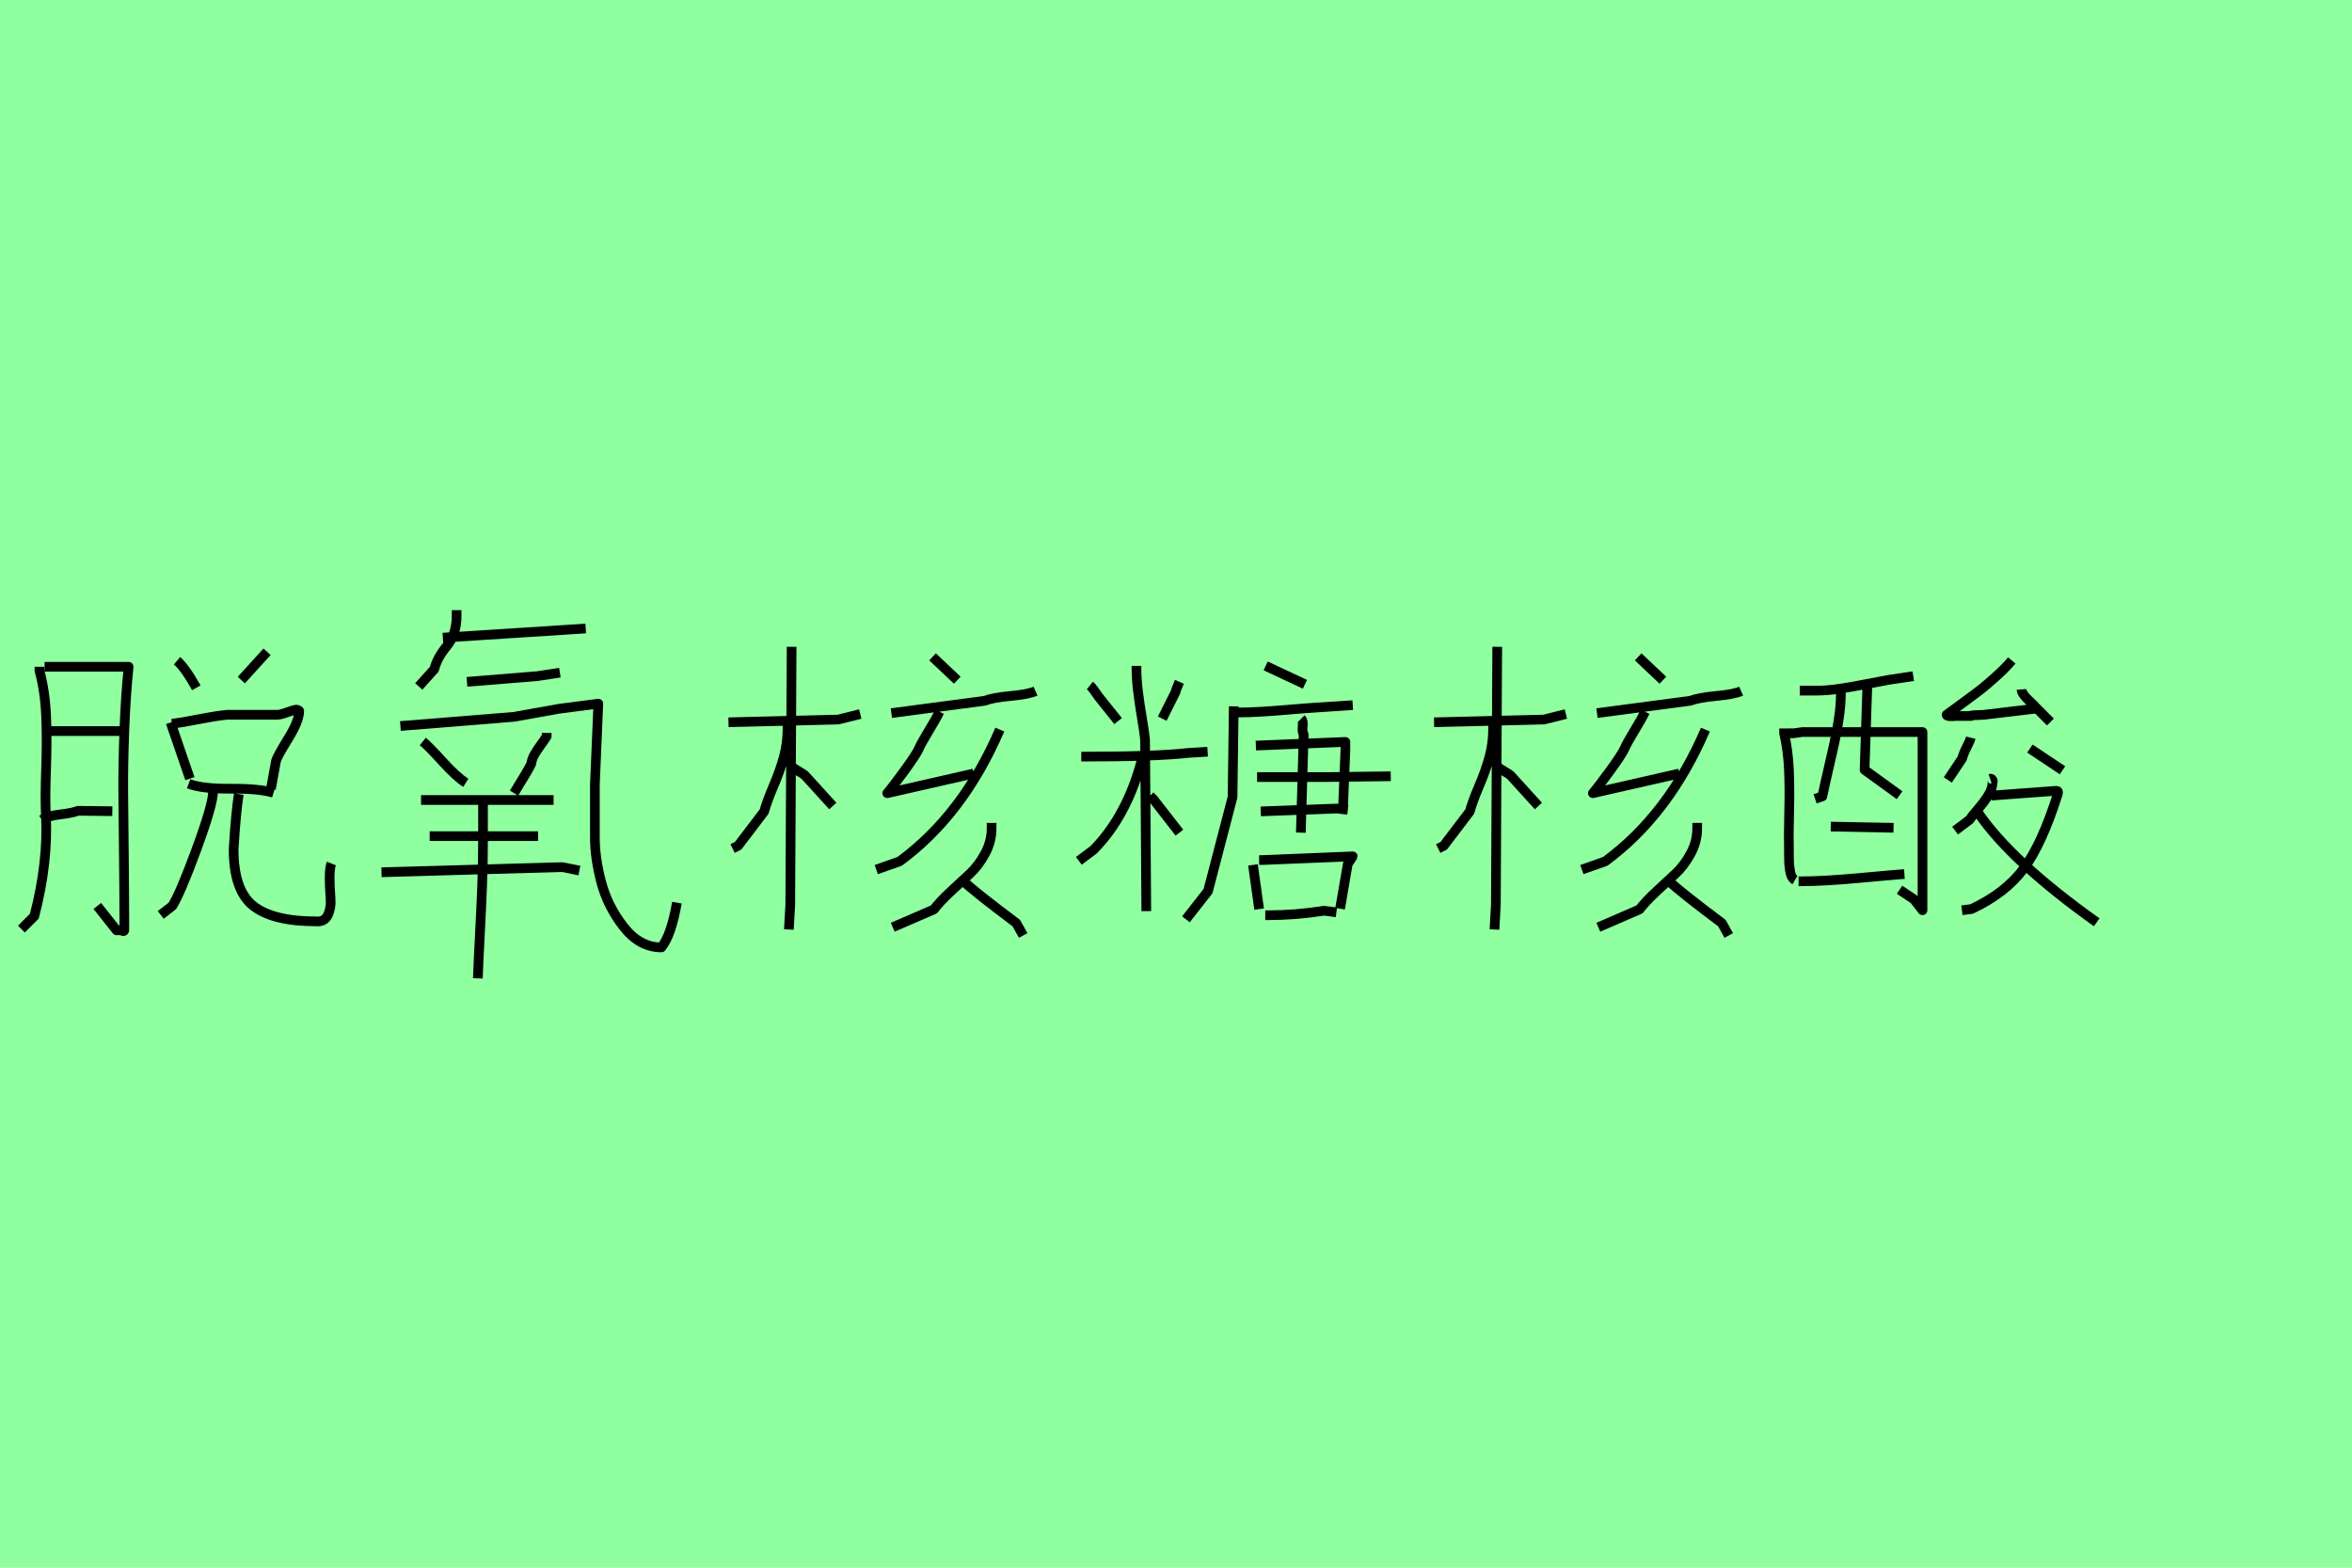 <?xml version="1.0" encoding="utf-8" standalone="no"?>
<!DOCTYPE svg PUBLIC "-//W3C//DTD SVG 1.1//EN"
  "http://www.w3.org/Graphics/SVG/1.1/DTD/svg11.dtd">
<svg xmlns:xlink="http://www.w3.org/1999/xlink" width="243pt" height="162pt" viewBox="0 0 243 162" xmlns="http://www.w3.org/2000/svg" version="1.1">
 <defs>
  <style type="text/css">*{stroke-linejoin: round; stroke-linecap: butt}</style>
 </defs>
 <g id="figure_1">
  <g id="patch_1">
   <path d="M 0 162 
L 243 162 
L 243 0 
L 0 0 
z
" style="fill: #8fff9f"/>
  </g>
  <g id="axes_1">
   <g id="patch_2">
    <path d="M 24.669 82.057 
Q 24.359 84.05 24.138 87.77 
Q 24.138 92.022 26.175 93.616 
Q 28.212 95.21 32.641 95.21 
Q 33.527 95.299 33.881 94.546 
Q 34.236 93.793 34.147 92.73 
Q 34.058 91.667 34.058 90.671 
Q 34.058 89.674 34.236 89.231 
M 22.012 81.525 
L 22.012 81.791 
Q 22.012 83.119 20.307 87.748 
Q 18.601 92.376 17.804 93.616 
L 16.608 94.546 
M 27.592 67.353 
L 24.935 70.276 
M 18.291 68.283 
Q 19.089 68.947 20.284 71.073 
M 19.487 80.994 
Q 20.904 81.525 23.85 81.503 
Q 26.795 81.481 28.257 81.924 
M 17.76 74.793 
Q 18.557 74.705 20.506 74.328 
Q 22.455 73.952 23.473 73.863 
L 28.655 73.863 
Q 28.965 73.863 29.696 73.597 
Q 30.427 73.332 30.648 73.332 
Q 30.914 73.42 30.914 73.464 
Q 30.914 74.483 29.807 76.277 
Q 28.699 78.071 28.522 78.602 
L 27.991 81.525 
M 17.627 74.66 
L 19.62 80.462 
M 4.34 84.714 
Q 4.916 84.315 6.223 84.16 
Q 7.529 84.005 8.061 83.784 
L 11.604 83.828 
M 4.34 75.546 
L 12.711 75.546 
M 4.606 68.903 
L 13.287 68.903 
Q 12.977 71.959 12.844 75.568 
Q 12.711 79.178 12.733 81.791 
Q 12.755 84.404 12.8 88.633 
Q 12.844 92.863 12.844 95.078 
L 12.844 96.008 
Q 12.844 96.052 12.844 96.141 
Q 12.8 96.229 12.755 96.229 
Q 12.49 96.096 12.047 96.141 
L 10.054 93.616 
M 4.075 68.903 
L 4.075 69.301 
Q 4.65 71.427 4.761 73.929 
Q 4.872 76.432 4.761 79.466 
Q 4.65 82.499 4.739 84.182 
Q 5.005 89.099 3.543 94.679 
L 2.214 96.008 
" clip-path="url(#pb66e86d6df)" style="fill: none; stroke: #000000; stroke-linejoin: miter"/>
   </g>
  </g>
  <g id="axes_2">
   <g id="patch_3">
    <path d="M 44.392 86.403 
L 55.594 86.403 
M 39.413 90.137 
L 58.083 89.604 
L 59.861 89.959 
M 49.904 83.025 
Q 49.904 83.025 49.904 86.937 
Q 49.904 89.13 49.815 91.471 
Q 49.726 93.812 49.578 96.597 
Q 49.43 99.383 49.37 101.102 
M 43.503 82.669 
L 57.194 82.669 
M 56.483 75.735 
L 56.483 76.091 
Q 56.305 76.387 55.89 76.95 
Q 55.475 77.513 55.208 77.987 
Q 54.942 78.461 54.882 78.935 
Q 54.645 79.469 53.104 81.958 
M 43.681 76.624 
Q 44.273 77.098 45.725 78.698 
Q 47.178 80.299 48.126 80.891 
M 41.369 75.024 
L 53.104 74.075 
L 57.727 73.246 
L 61.817 72.712 
L 61.461 81.069 
L 61.461 86.581 
Q 61.461 88.655 62.113 91.145 
Q 62.765 93.634 64.425 95.768 
Q 66.084 97.901 68.336 97.901 
Q 69.344 96.657 69.937 93.278 
M 48.244 70.46 
L 55.534 69.867 
L 57.846 69.512 
M 45.755 65.896 
L 60.513 64.948 
M 47.178 63.052 
L 47.178 63.585 
Q 47.178 65.541 46.17 66.756 
Q 45.162 67.971 44.866 69.156 
L 43.266 70.934 
" clip-path="url(#p281d23c29d)" style="fill: none; stroke: #000000; stroke-linejoin: miter"/>
   </g>
  </g>
  <g id="axes_3">
   <g id="patch_4">
    <path d="M 99.469 90.996 
Q 100.651 92.13 105.001 95.392 
L 105.71 96.669 
M 102.448 85.039 
Q 102.448 85.039 102.448 85.606 
Q 102.448 86.977 101.762 88.23 
Q 101.077 89.483 100.202 90.287 
Q 99.327 91.09 98.193 92.154 
Q 97.058 93.218 96.491 93.974 
L 92.236 95.818 
M 103.299 75.395 
Q 99.517 84.188 92.945 89.01 
L 90.534 89.861 
M 97.058 73.551 
Q 96.727 74.26 95.947 75.536 
Q 95.167 76.813 94.931 77.38 
Q 94.647 77.995 93.442 79.649 
Q 92.236 81.304 91.669 81.966 
L 100.604 79.933 
M 96.349 67.878 
L 98.902 70.289 
M 92.094 73.693 
L 101.739 72.416 
Q 102.589 72.085 104.41 71.92 
Q 106.23 71.754 106.986 71.423 
M 81.788 79.177 
Q 81.93 79.366 82.473 79.673 
Q 83.017 79.98 83.206 80.17 
L 86.043 83.29 
M 81.362 74.213 
L 81.362 75.347 
Q 81.362 76.813 80.984 78.208 
Q 80.606 79.602 79.921 81.21 
Q 79.235 82.817 78.951 83.857 
L 76.257 87.403 
L 75.689 87.686 
M 75.264 74.638 
L 86.61 74.355 
L 88.879 73.787 
M 81.788 66.838 
L 81.646 93.501 
L 81.504 96.054 
" clip-path="url(#pca9d33f51d)" style="fill: none; stroke: #000000; stroke-linejoin: miter"/>
   </g>
  </g>
  <g id="axes_4">
   <g id="patch_5">
    <path d="M 130.722 94.575 
L 131.102 94.575 
Q 133.847 94.575 136.804 94.111 
L 138.071 94.28 
M 130.088 88.873 
Q 130.088 88.873 130.468 88.873 
Q 130.468 88.873 139.76 88.493 
Q 139.76 88.535 139.253 89.253 
L 138.451 93.899 
M 129.455 89.38 
L 130.088 93.942 
M 134.438 74.26 
Q 134.65 74.471 134.586 75.062 
Q 134.523 75.653 134.692 75.907 
L 134.396 86.043 
M 129.877 80.299 
L 131.017 80.299 
L 137.099 80.299 
L 143.688 80.215 
M 130.257 83.847 
L 138.113 83.552 
L 139.253 83.678 
M 129.75 77.047 
L 139 76.667 
L 139 76.92 
L 139 77.554 
L 138.747 83.678 
M 130.764 68.811 
L 134.819 70.712 
M 127.596 73.626 
L 127.85 73.626 
Q 128.948 73.626 130.363 73.542 
Q 131.778 73.457 133.467 73.309 
Q 135.156 73.161 135.959 73.119 
L 139.76 72.866 
M 127.469 72.992 
L 127.343 82.369 
L 124.809 92.083 
L 122.528 94.998 
M 121.852 70.458 
Q 121.472 71.303 121.472 71.472 
L 120.078 74.26 
M 112.602 70.838 
Q 112.813 71.007 113.088 71.409 
Q 113.362 71.81 113.489 71.979 
L 115.517 74.513 
M 118.811 82.242 
L 119.191 82.622 
L 121.852 86.043 
M 118.051 78.188 
Q 116.53 84.227 112.982 87.817 
L 111.462 88.958 
M 111.715 78.188 
Q 119.402 78.188 122.739 77.807 
L 124.766 77.681 
M 117.417 68.811 
L 117.417 69.064 
Q 117.417 70.12 117.565 71.366 
Q 117.713 72.612 117.966 74.112 
Q 118.22 75.611 118.304 76.414 
L 118.431 94.153 
" clip-path="url(#pad2ed81855)" style="fill: none; stroke: #000000; stroke-linejoin: miter"/>
   </g>
  </g>
  <g id="axes_5">
   <g id="patch_6">
    <path d="M 172.369 90.996 
Q 173.551 92.13 177.901 95.392 
L 178.61 96.669 
M 175.348 85.039 
Q 175.348 85.039 175.348 85.606 
Q 175.348 86.977 174.662 88.23 
Q 173.977 89.483 173.102 90.287 
Q 172.227 91.09 171.093 92.154 
Q 169.958 93.218 169.391 93.974 
L 165.136 95.818 
M 176.199 75.395 
Q 172.417 84.188 165.845 89.01 
L 163.434 89.861 
M 169.958 73.551 
Q 169.627 74.26 168.847 75.536 
Q 168.067 76.813 167.831 77.38 
Q 167.547 77.995 166.342 79.649 
Q 165.136 81.304 164.569 81.966 
L 173.504 79.933 
M 169.249 67.878 
L 171.802 70.289 
M 164.994 73.693 
L 174.639 72.416 
Q 175.489 72.085 177.31 71.92 
Q 179.13 71.754 179.886 71.423 
M 154.688 79.177 
Q 154.83 79.366 155.373 79.673 
Q 155.917 79.98 156.106 80.17 
L 158.943 83.29 
M 154.262 74.213 
L 154.262 75.347 
Q 154.262 76.813 153.884 78.208 
Q 153.506 79.602 152.821 81.21 
Q 152.135 82.817 151.851 83.857 
L 149.157 87.403 
L 148.589 87.686 
M 148.164 74.638 
L 159.51 74.355 
L 161.779 73.787 
M 154.688 66.838 
L 154.546 93.501 
L 154.404 96.054 
" clip-path="url(#p109e66b152)" style="fill: none; stroke: #000000; stroke-linejoin: miter"/>
   </g>
  </g>
  <g id="axes_6">
   <g id="patch_7">
    <path d="M 204.361 83.962 
Q 207.811 89.032 216.622 95.308 
M 205.733 82.216 
L 212.466 81.717 
Q 212.715 81.717 212.59 82.091 
Q 210.969 87.203 209.099 89.739 
Q 207.229 92.274 203.696 93.936 
L 202.699 94.061 
M 205.608 80.47 
Q 205.733 80.429 205.837 80.574 
Q 205.94 80.72 205.857 80.844 
Q 205.857 81.468 205.442 82.154 
Q 205.026 82.839 204.361 83.608 
Q 203.696 84.377 203.488 84.71 
L 201.992 85.832 
M 209.723 77.353 
L 213.089 79.598 
M 203.613 76.231 
Q 203.53 76.563 203.177 77.249 
Q 202.823 77.935 202.74 78.351 
L 201.244 80.595 
M 208.85 71.244 
Q 208.891 71.701 209.556 72.324 
Q 210.221 72.948 210.346 73.114 
L 211.842 74.61 
M 207.852 68.251 
Q 207.187 69.041 206.211 69.914 
Q 205.234 70.786 204.735 71.181 
Q 204.236 71.576 202.761 72.657 
Q 201.285 73.737 201.119 73.862 
Q 201.119 73.987 201.431 74.007 
Q 201.743 74.028 202.034 73.987 
L 202.366 73.987 
Q 203.197 73.987 203.655 73.987 
Q 203.197 73.987 203.987 73.903 
Q 204.361 73.903 204.984 73.862 
L 210.221 73.239 
M 189.149 85.416 
L 195.633 85.541 
M 185.824 91.069 
L 186.074 91.069 
Q 188.401 91.069 192.017 90.736 
Q 195.633 90.404 196.755 90.321 
M 184.702 75.774 
L 185.326 75.774 
Q 185.367 75.774 186.198 75.649 
L 198.625 75.649 
L 198.625 94.061 
L 197.753 92.939 
L 196.256 91.941 
M 184.328 75.275 
L 184.328 75.774 
Q 184.744 77.603 184.827 79.556 
Q 184.91 81.509 184.848 84.003 
Q 184.785 86.497 184.827 87.827 
Q 184.827 87.951 184.827 88.471 
Q 184.827 88.991 184.848 89.261 
Q 184.868 89.531 184.931 89.946 
Q 184.993 90.362 185.118 90.591 
Q 185.242 90.819 185.45 90.944 
M 192.931 70.745 
L 192.641 79.556 
L 196.256 82.174 
M 190.188 71.119 
L 190.188 71.867 
Q 190.188 73.903 189.295 77.769 
Q 188.401 81.634 188.277 82.299 
L 187.528 82.548 
M 185.949 71.368 
L 186.448 71.368 
L 187.695 71.368 
Q 188.734 71.368 190.001 71.181 
Q 191.269 70.994 192.869 70.682 
Q 194.469 70.371 195.176 70.246 
L 197.67 69.872 
" clip-path="url(#p9c7e5ce973)" style="fill: none; stroke: #000000; stroke-linejoin: miter"/>
   </g>
  </g>
 </g>
 <defs>
  <clipPath id="pb66e86d6df">
   <rect x="0" y="48.485" width="36.45" height="64.219"/>
  </clipPath>
  <clipPath id="p281d23c29d">
   <rect x="36.45" y="37.625" width="36.45" height="85.939"/>
  </clipPath>
  <clipPath id="pca9d33f51d">
   <rect x="72.9" y="46.32" width="36.45" height="68.551"/>
  </clipPath>
  <clipPath id="pad2ed81855">
   <rect x="109.35" y="49.974" width="36.45" height="61.243"/>
  </clipPath>
  <clipPath id="p109e66b152">
   <rect x="145.8" y="46.32" width="36.45" height="68.551"/>
  </clipPath>
  <clipPath id="p9c7e5ce973">
   <rect x="182.25" y="50.462" width="36.45" height="60.265"/>
  </clipPath>
 </defs>
</svg>
